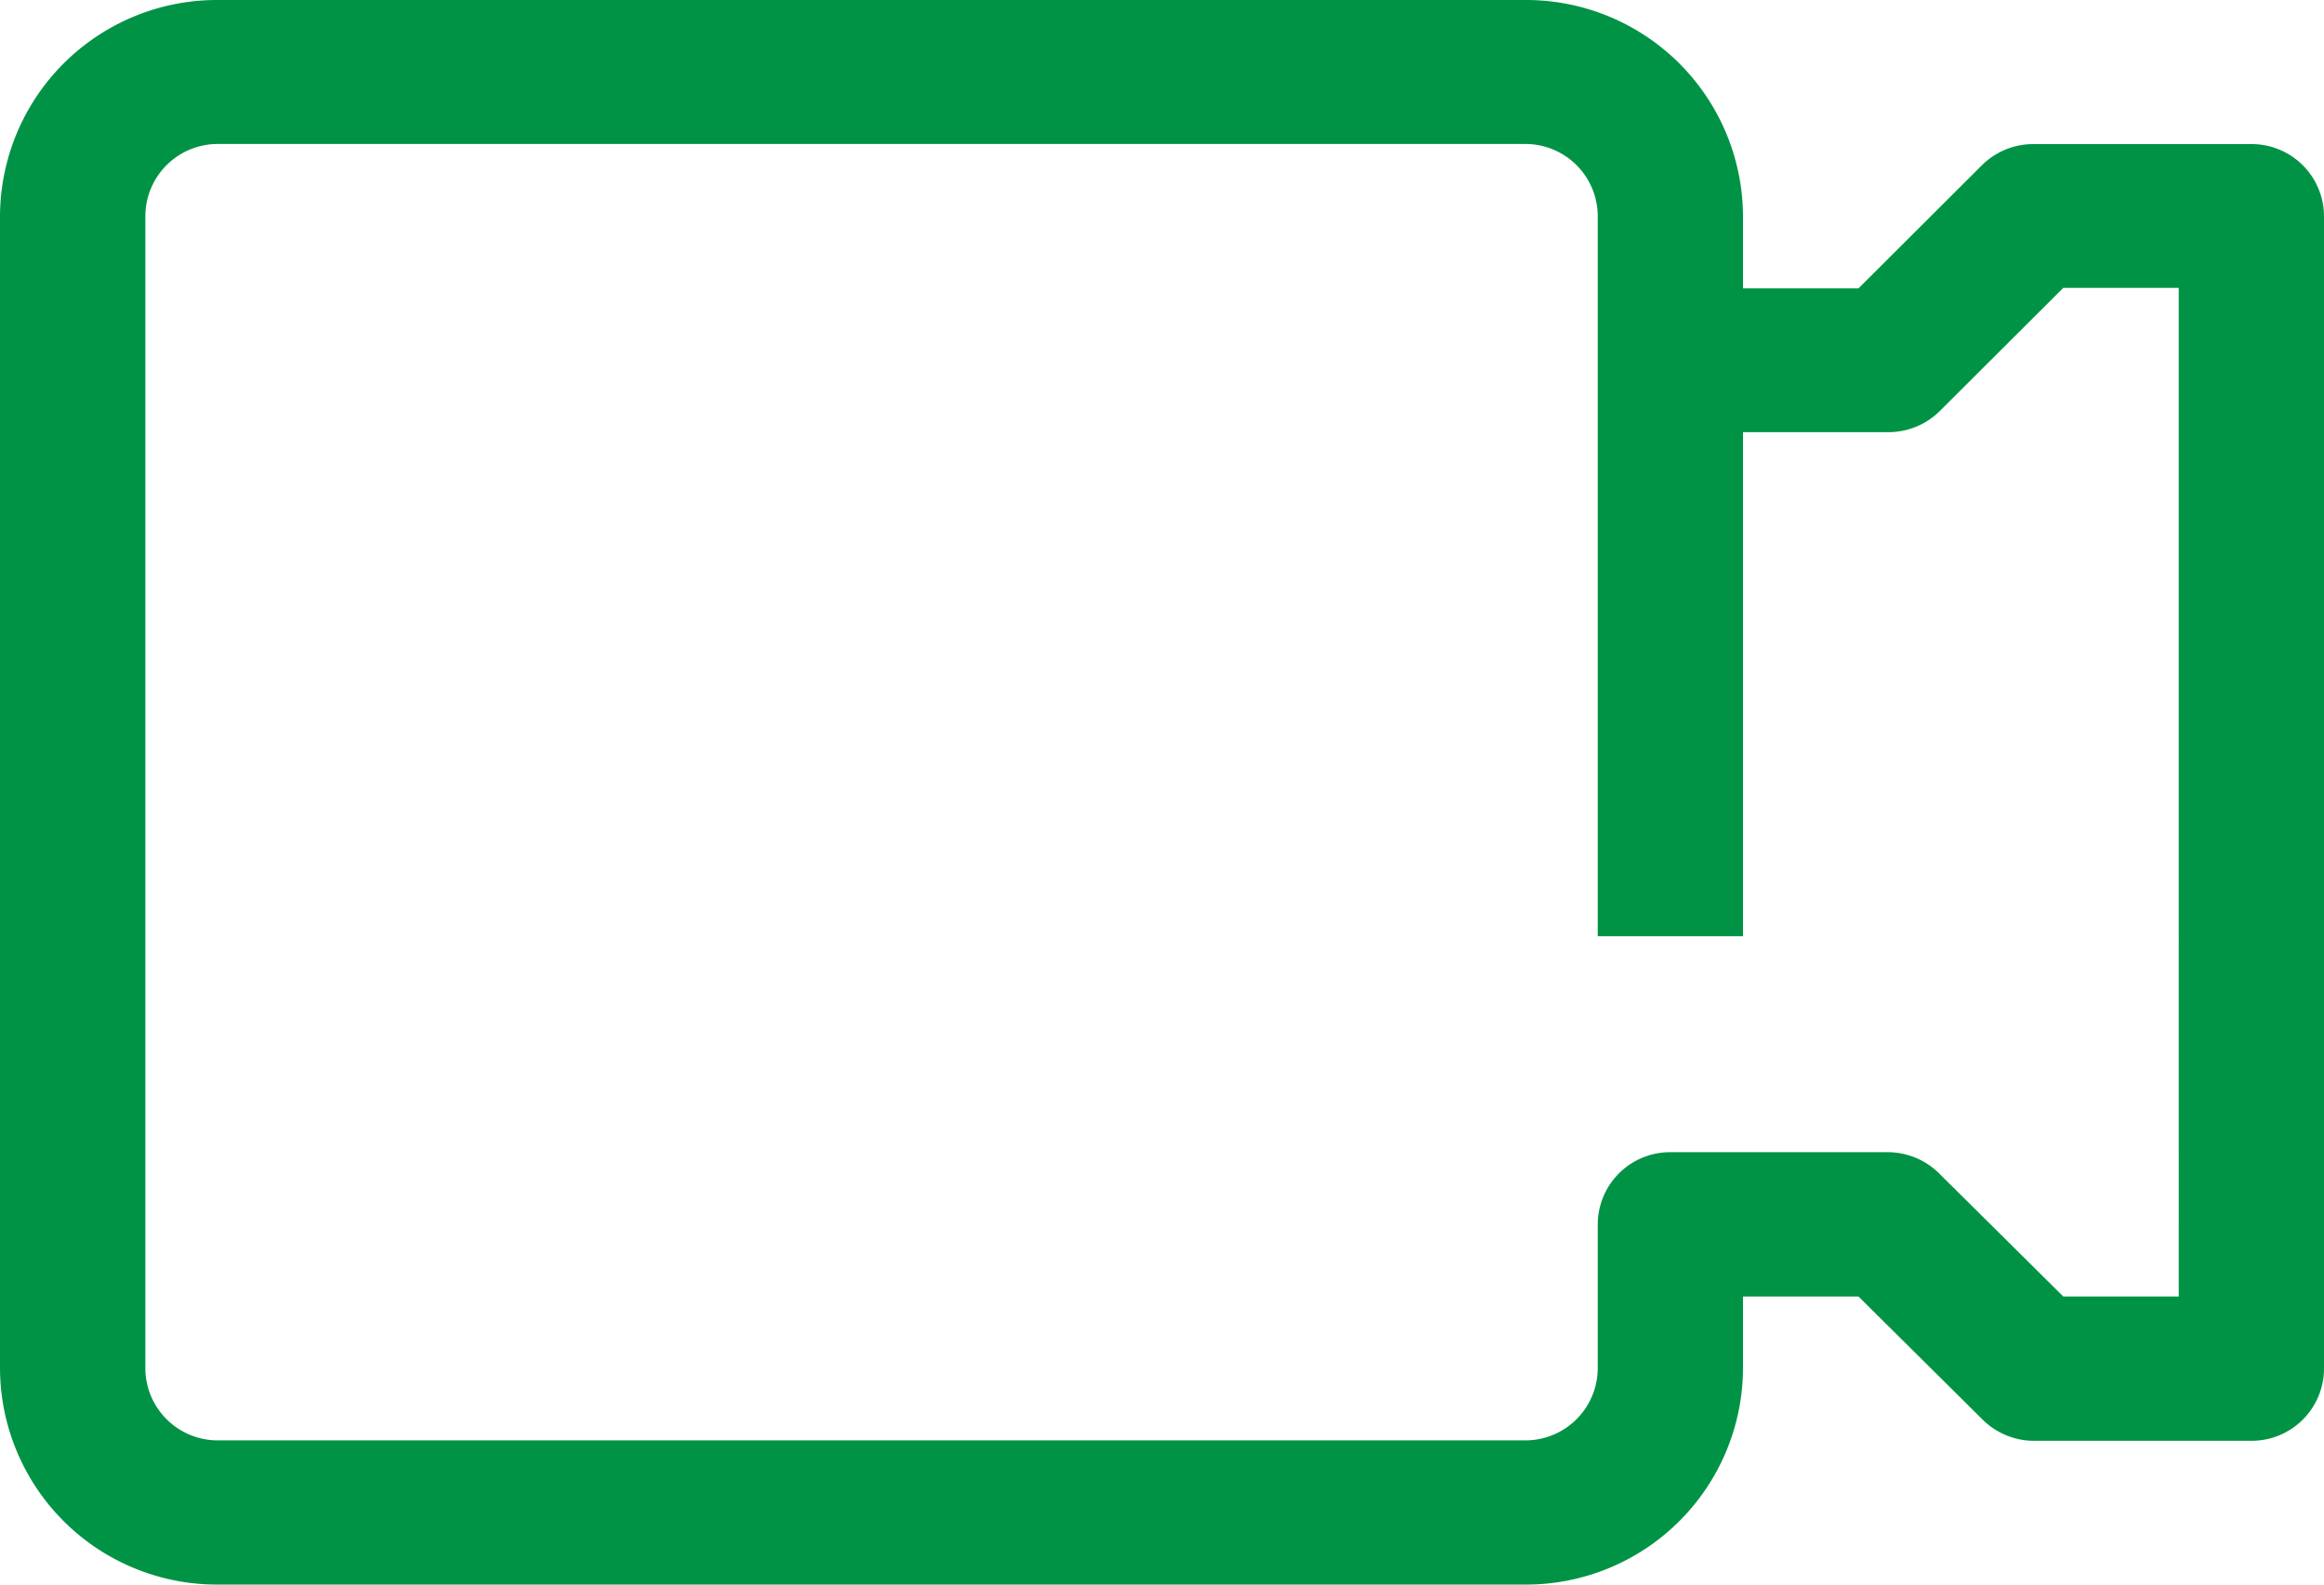 <svg height="15" viewBox="0 0 22 15" width="22" xmlns="http://www.w3.org/2000/svg"><path d="m21.313 81.364h-2.063a.69.69 0 0 0 -.488.2l-1.169 1.166h-1.093v-.682a2.054 2.054 0 0 0 -2.062-2.048h-12.375a2.054 2.054 0 0 0 -2.063 2.045v10.91a2.054 2.054 0 0 0 2.063 2.045h12.375a2.054 2.054 0 0 0 2.062-2.045v-.682h1.093l1.176 1.166a.691.691 0 0 0 .481.2h2.063a.685.685 0 0 0 .687-.684v-10.91a.685.685 0 0 0 -.687-.681zm-.688 10.909h-1.093l-1.176-1.166a.691.691 0 0 0 -.481-.2h-2.062a.685.685 0 0 0 -.688.682v1.364a.685.685 0 0 1 -.687.682h-12.375a.685.685 0 0 1 -.687-.682v-10.908a.685.685 0 0 1 .688-.682h12.374a.685.685 0 0 1 .687.682v6.818h1.375v-4.772h1.375a.69.69 0 0 0 .488-.2l1.169-1.166h1.093z" fill="#009345" transform="translate(0 -80)"/></svg>